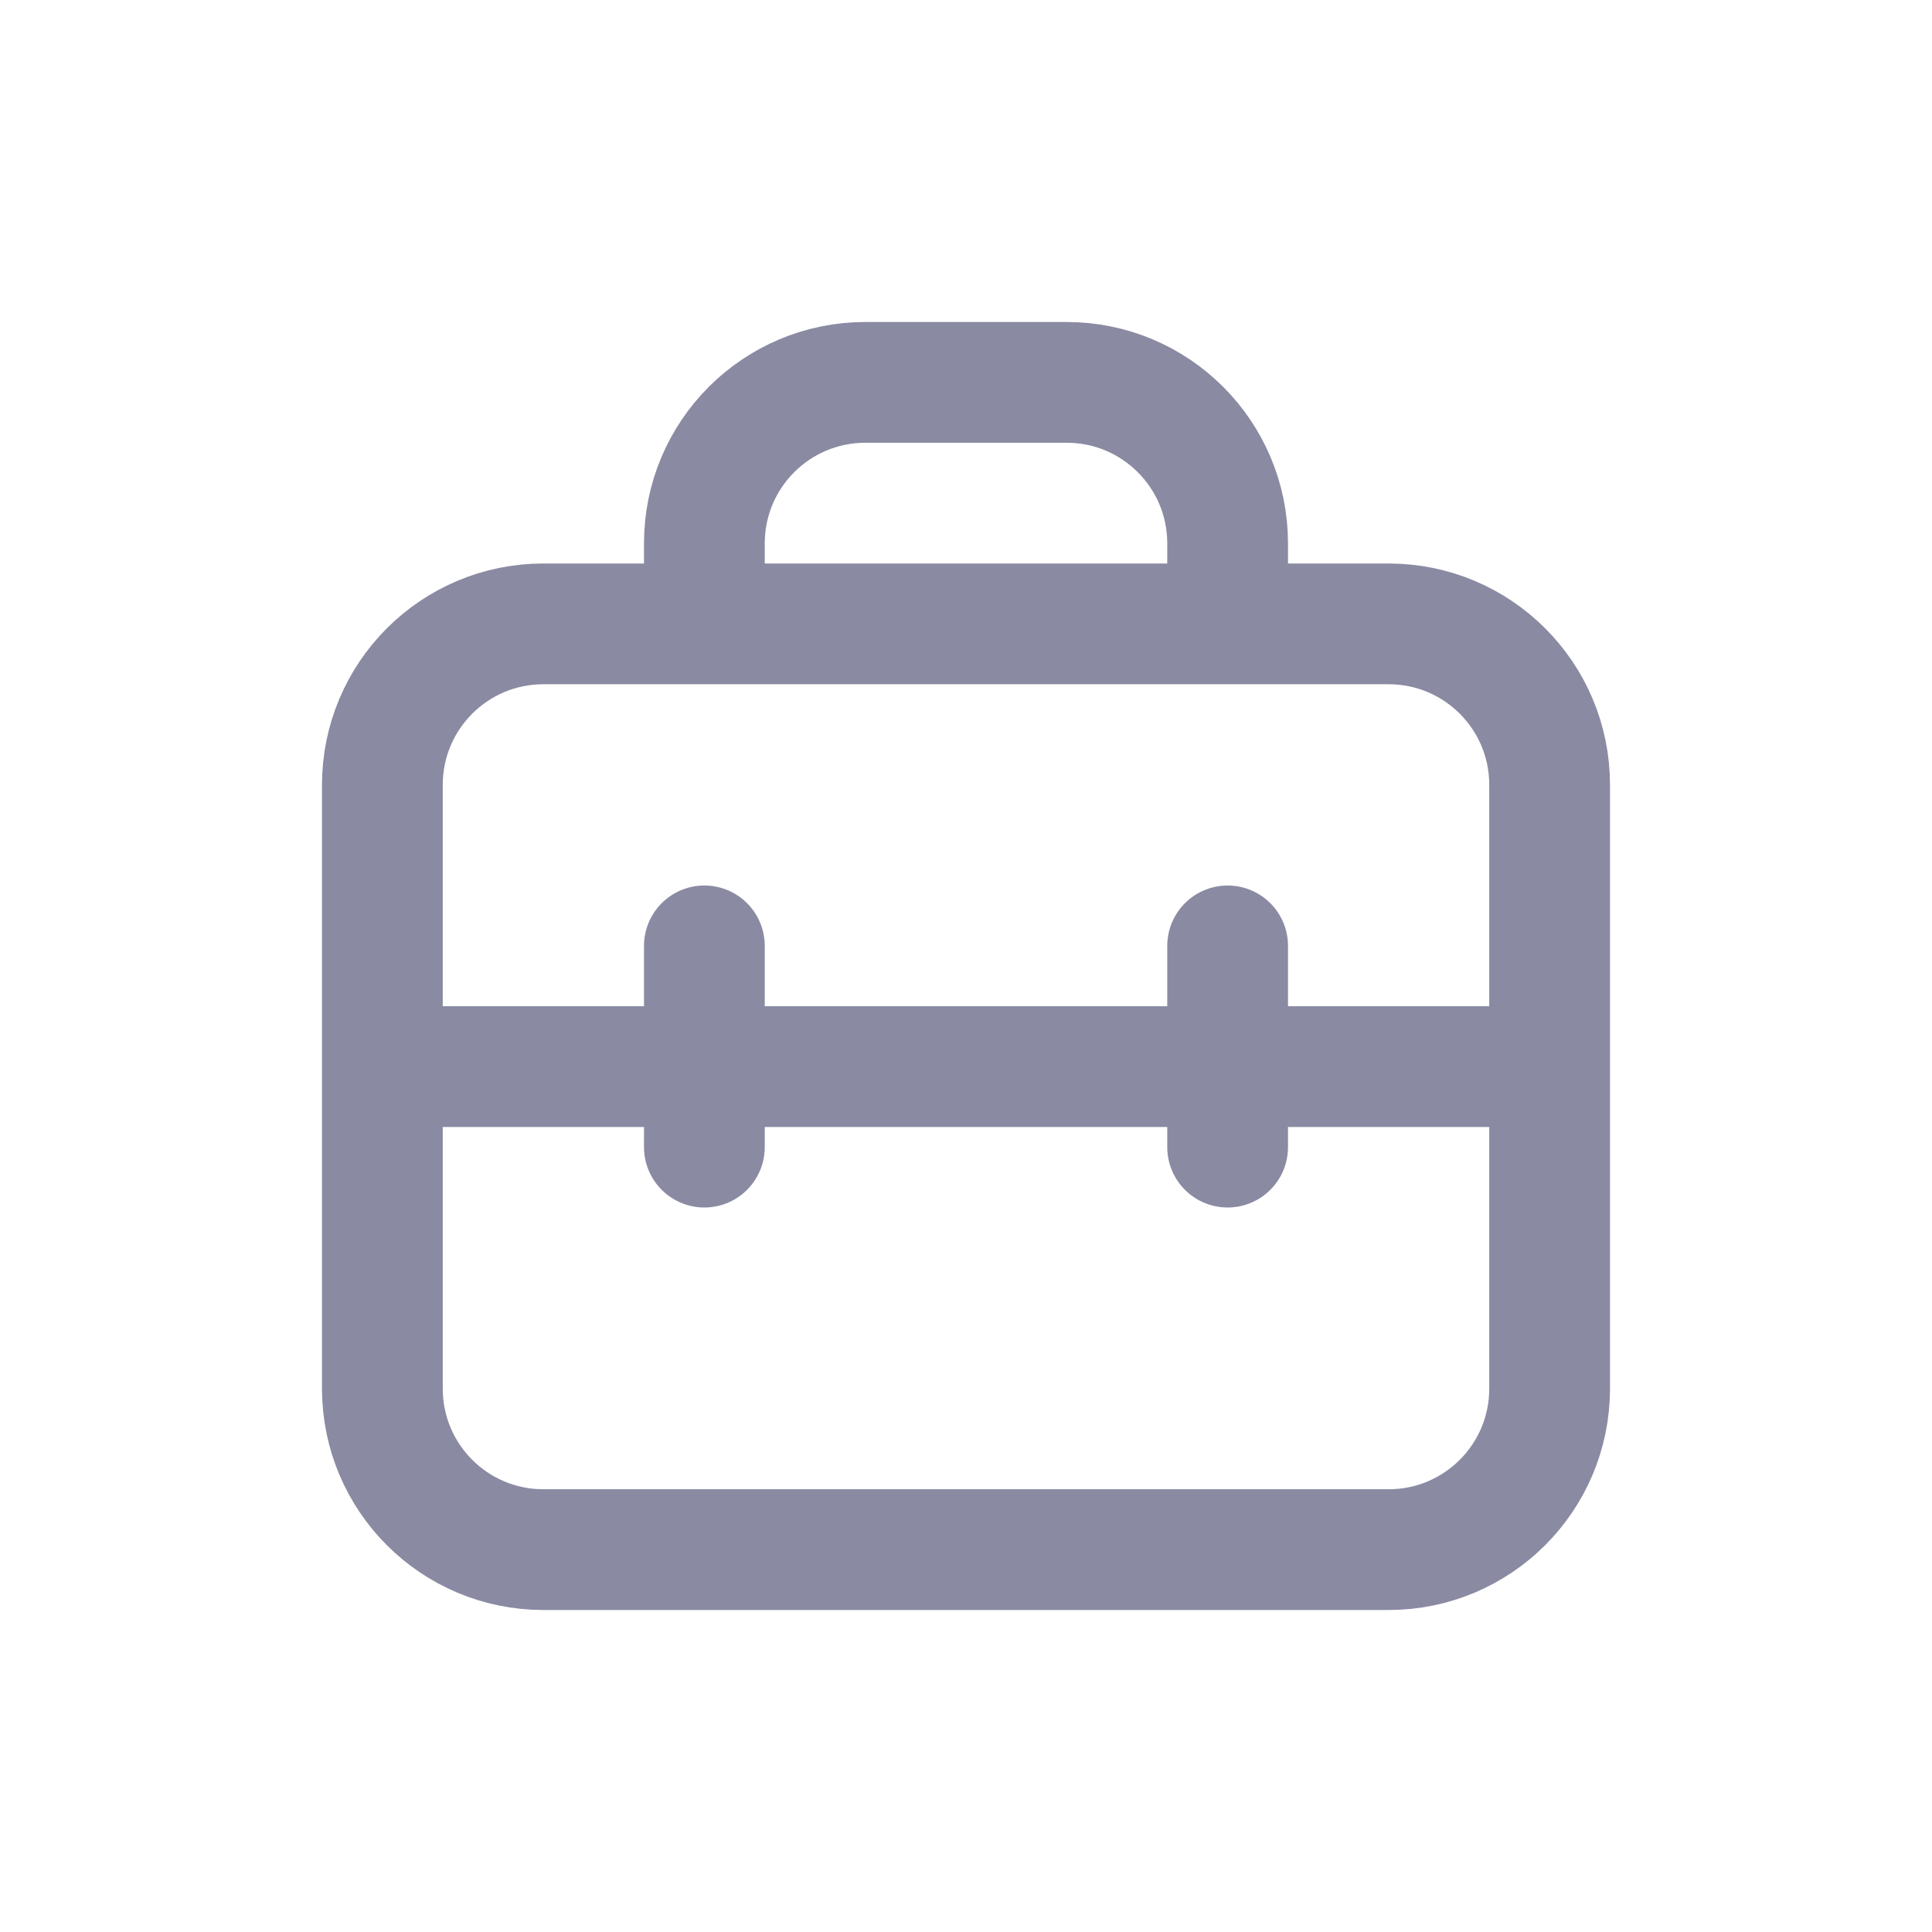 <svg width="24" height="24" viewBox="0 0 24 24" fill="none" xmlns="http://www.w3.org/2000/svg">
<path d="M8.75 7.5V6.75C8.75 5.645 9.645 4.75 10.75 4.75H13.25C14.355 4.75 15.25 5.645 15.25 6.75V7.5M5 13.25H19M8.75 11.75V14.25M15.25 11.75V14.25M6.75 19.25H17.25C18.355 19.25 19.25 18.355 19.25 17.25V9.75C19.25 8.645 18.355 7.75 17.25 7.75H6.75C5.645 7.75 4.75 8.645 4.75 9.75V17.25C4.75 18.355 5.645 19.25 6.75 19.25Z" stroke="#8A8AA3" stroke-width="1.5" stroke-linecap="round" stroke-linejoin="round"/>
</svg>
